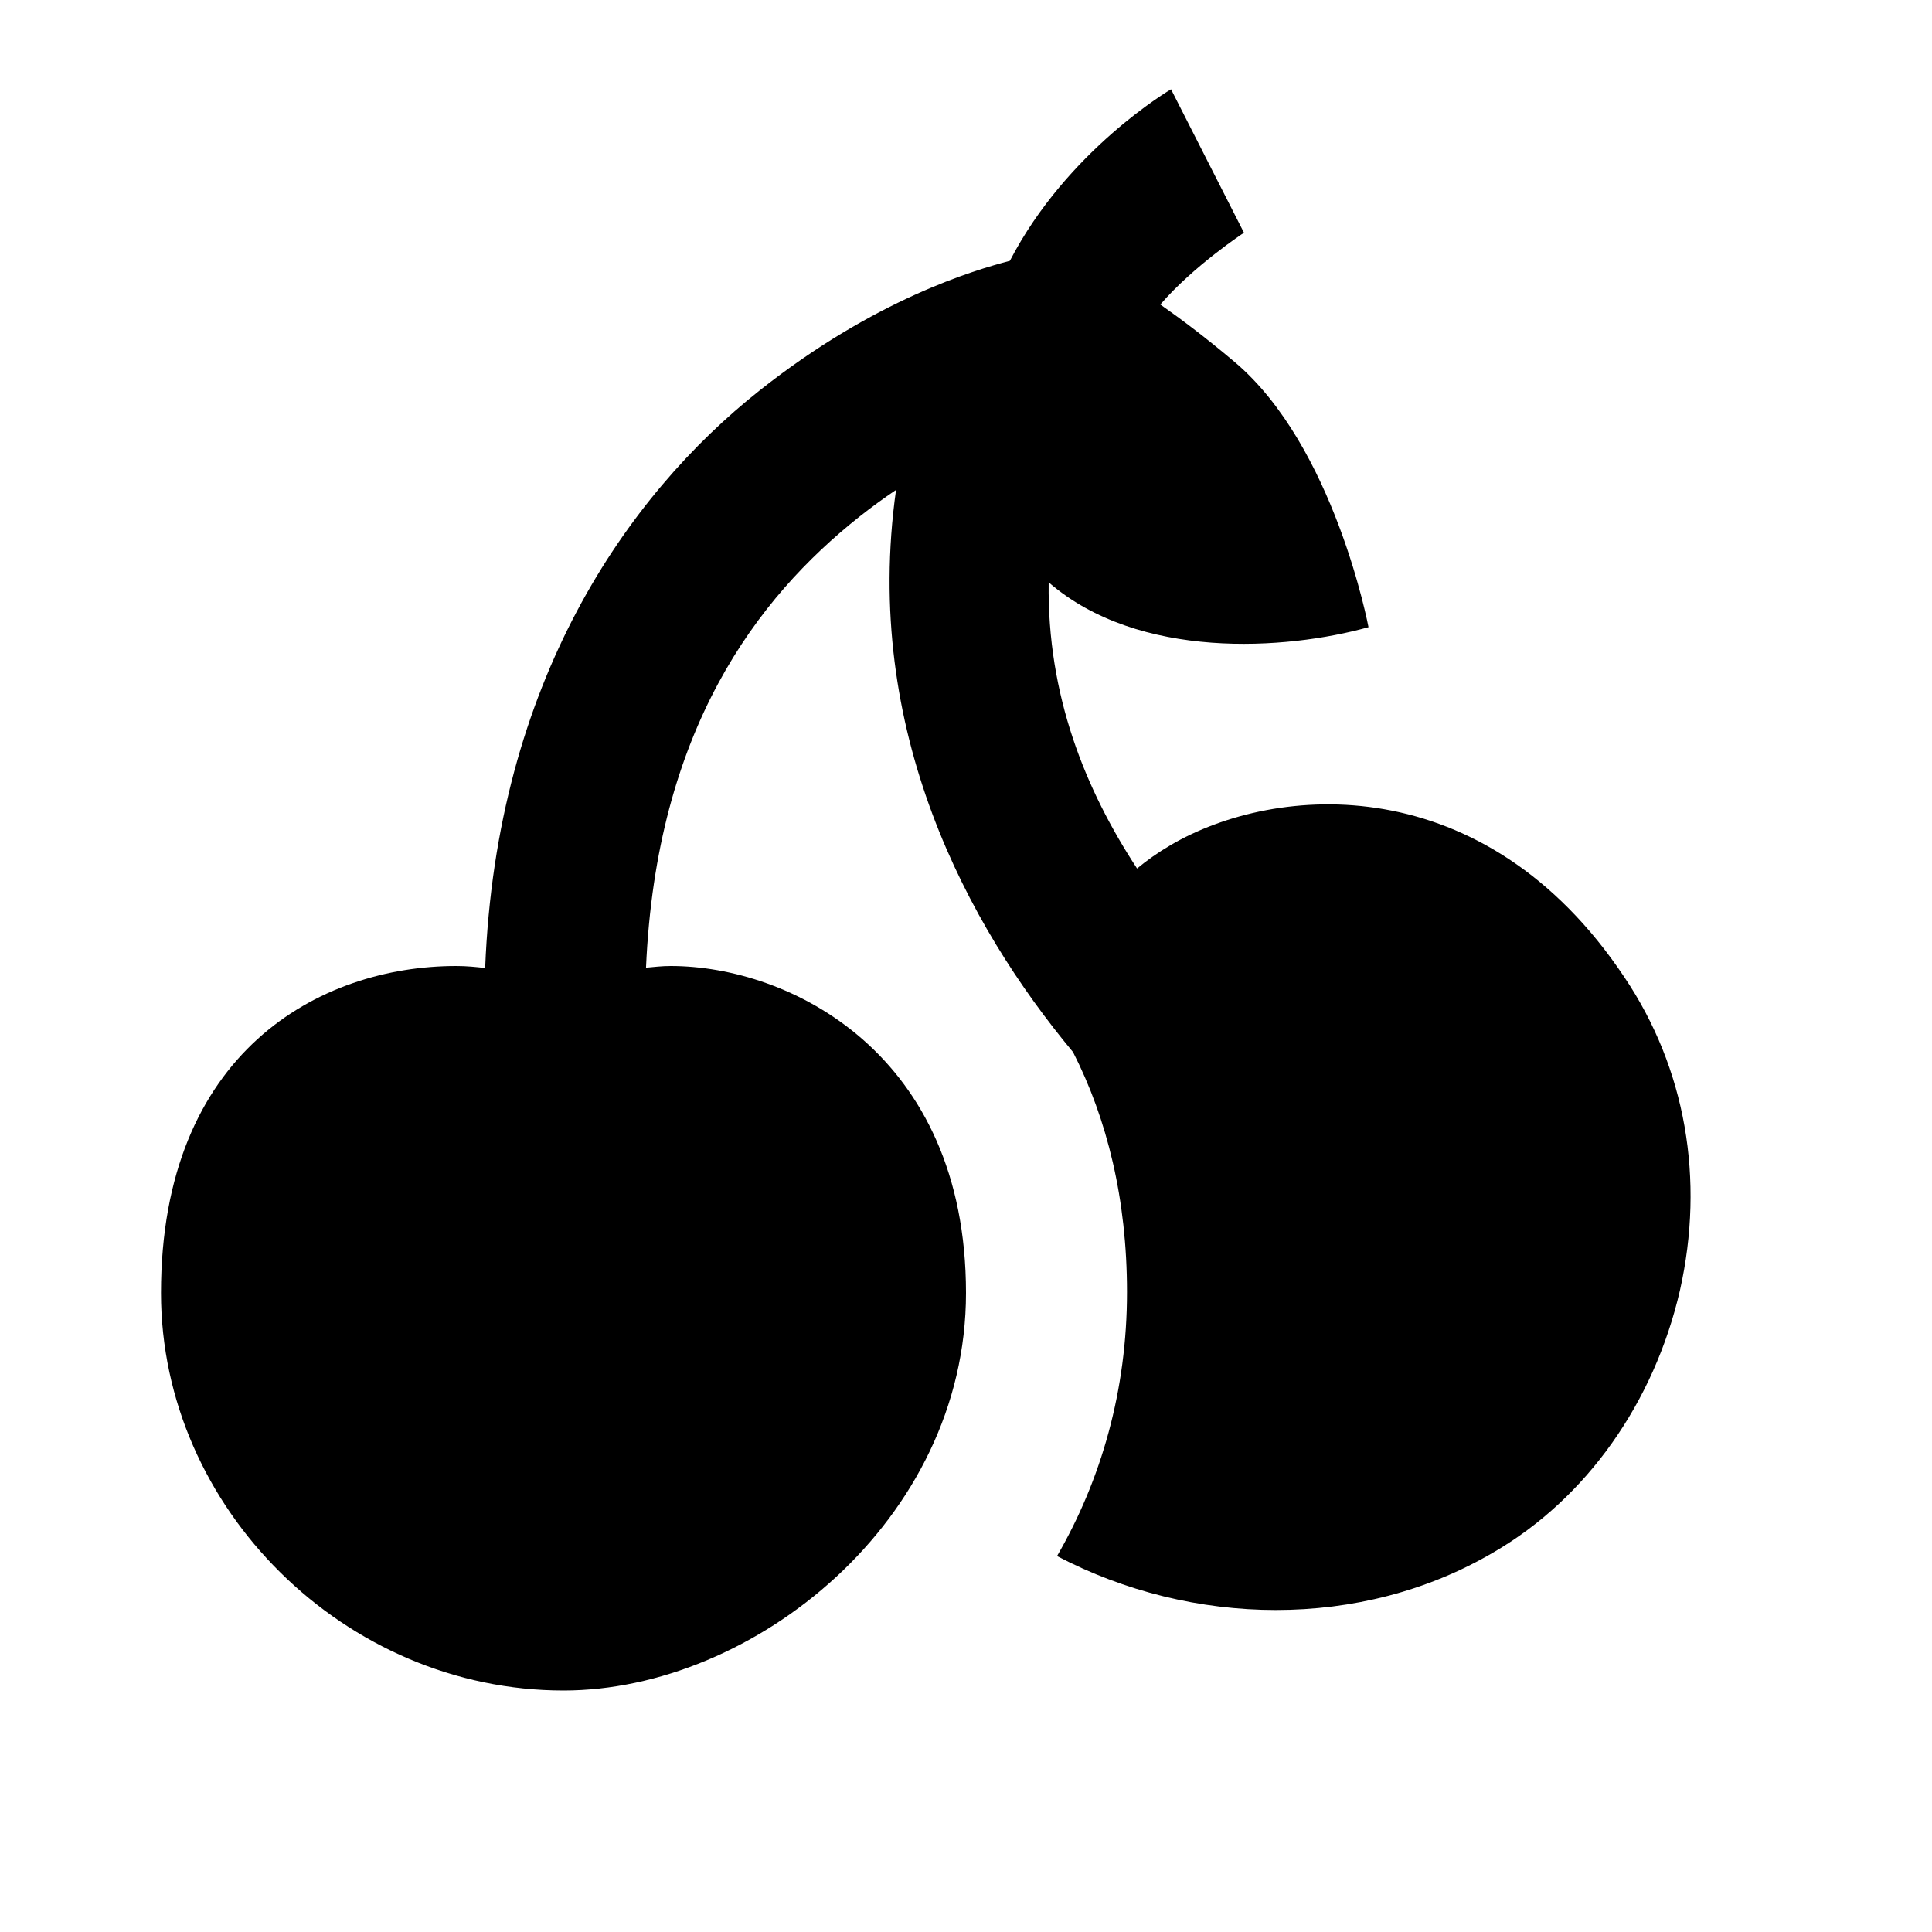 <?xml version="1.0"?>
<svg xmlns="http://www.w3.org/2000/svg" viewBox="0 0 24 24">
    <path style="line-height:normal;text-indent:0;text-align:start;text-decoration-line:none;text-decoration-style:solid;text-decoration-color:#000;text-transform:none;block-progression:tb;isolation:auto;mix-blend-mode:normal" d="M 14.547 1.109 C 14.547 1.109 13.259 1.862 12.545 3.24 C 12.107 3.355 10.866 3.716 9.432 4.854 C 7.792 6.154 6.166 8.466 6.027 12.025 C 5.913 12.012 5.797 12 5.668 12 C 3.977 12 2 13.065 2 16.062 C 2 18.739 4.29 21 7 21 C 9.36 21 12 18.889 12 16.062 C 12 13.082 9.806 12 8.332 12 C 8.222 12 8.124 12.012 8.025 12.021 C 8.153 9.07 9.403 7.428 10.674 6.42 C 10.828 6.298 10.98 6.188 11.131 6.086 C 10.709 9.076 12.022 11.499 13.33 13.07 C 13.753 13.901 14 14.897 14 16.051 C 14 17.271 13.681 18.38 13.131 19.33 C 13.971 19.77 14.91 20 15.85 20 C 16.79 20 17.731 19.769 18.561 19.279 C 19.711 18.609 20.549 17.419 20.869 16.029 C 21.179 14.649 20.94 13.271 20.18 12.141 C 18.44 9.531 15.849 9.73 14.539 10.5 C 14.38 10.593 14.245 10.69 14.125 10.789 C 13.482 9.807 13.007 8.639 13.027 7.234 C 14.146 8.204 15.978 8.077 17 7.791 C 17 7.791 16.578 5.541 15.334 4.494 C 14.949 4.17 14.659 3.955 14.414 3.783 C 14.828 3.302 15.453 2.891 15.453 2.891 L 14.547 1.109 z" font-weight="400" font-family="sans-serif" white-space="normal" overflow="visible"/>
</svg>
